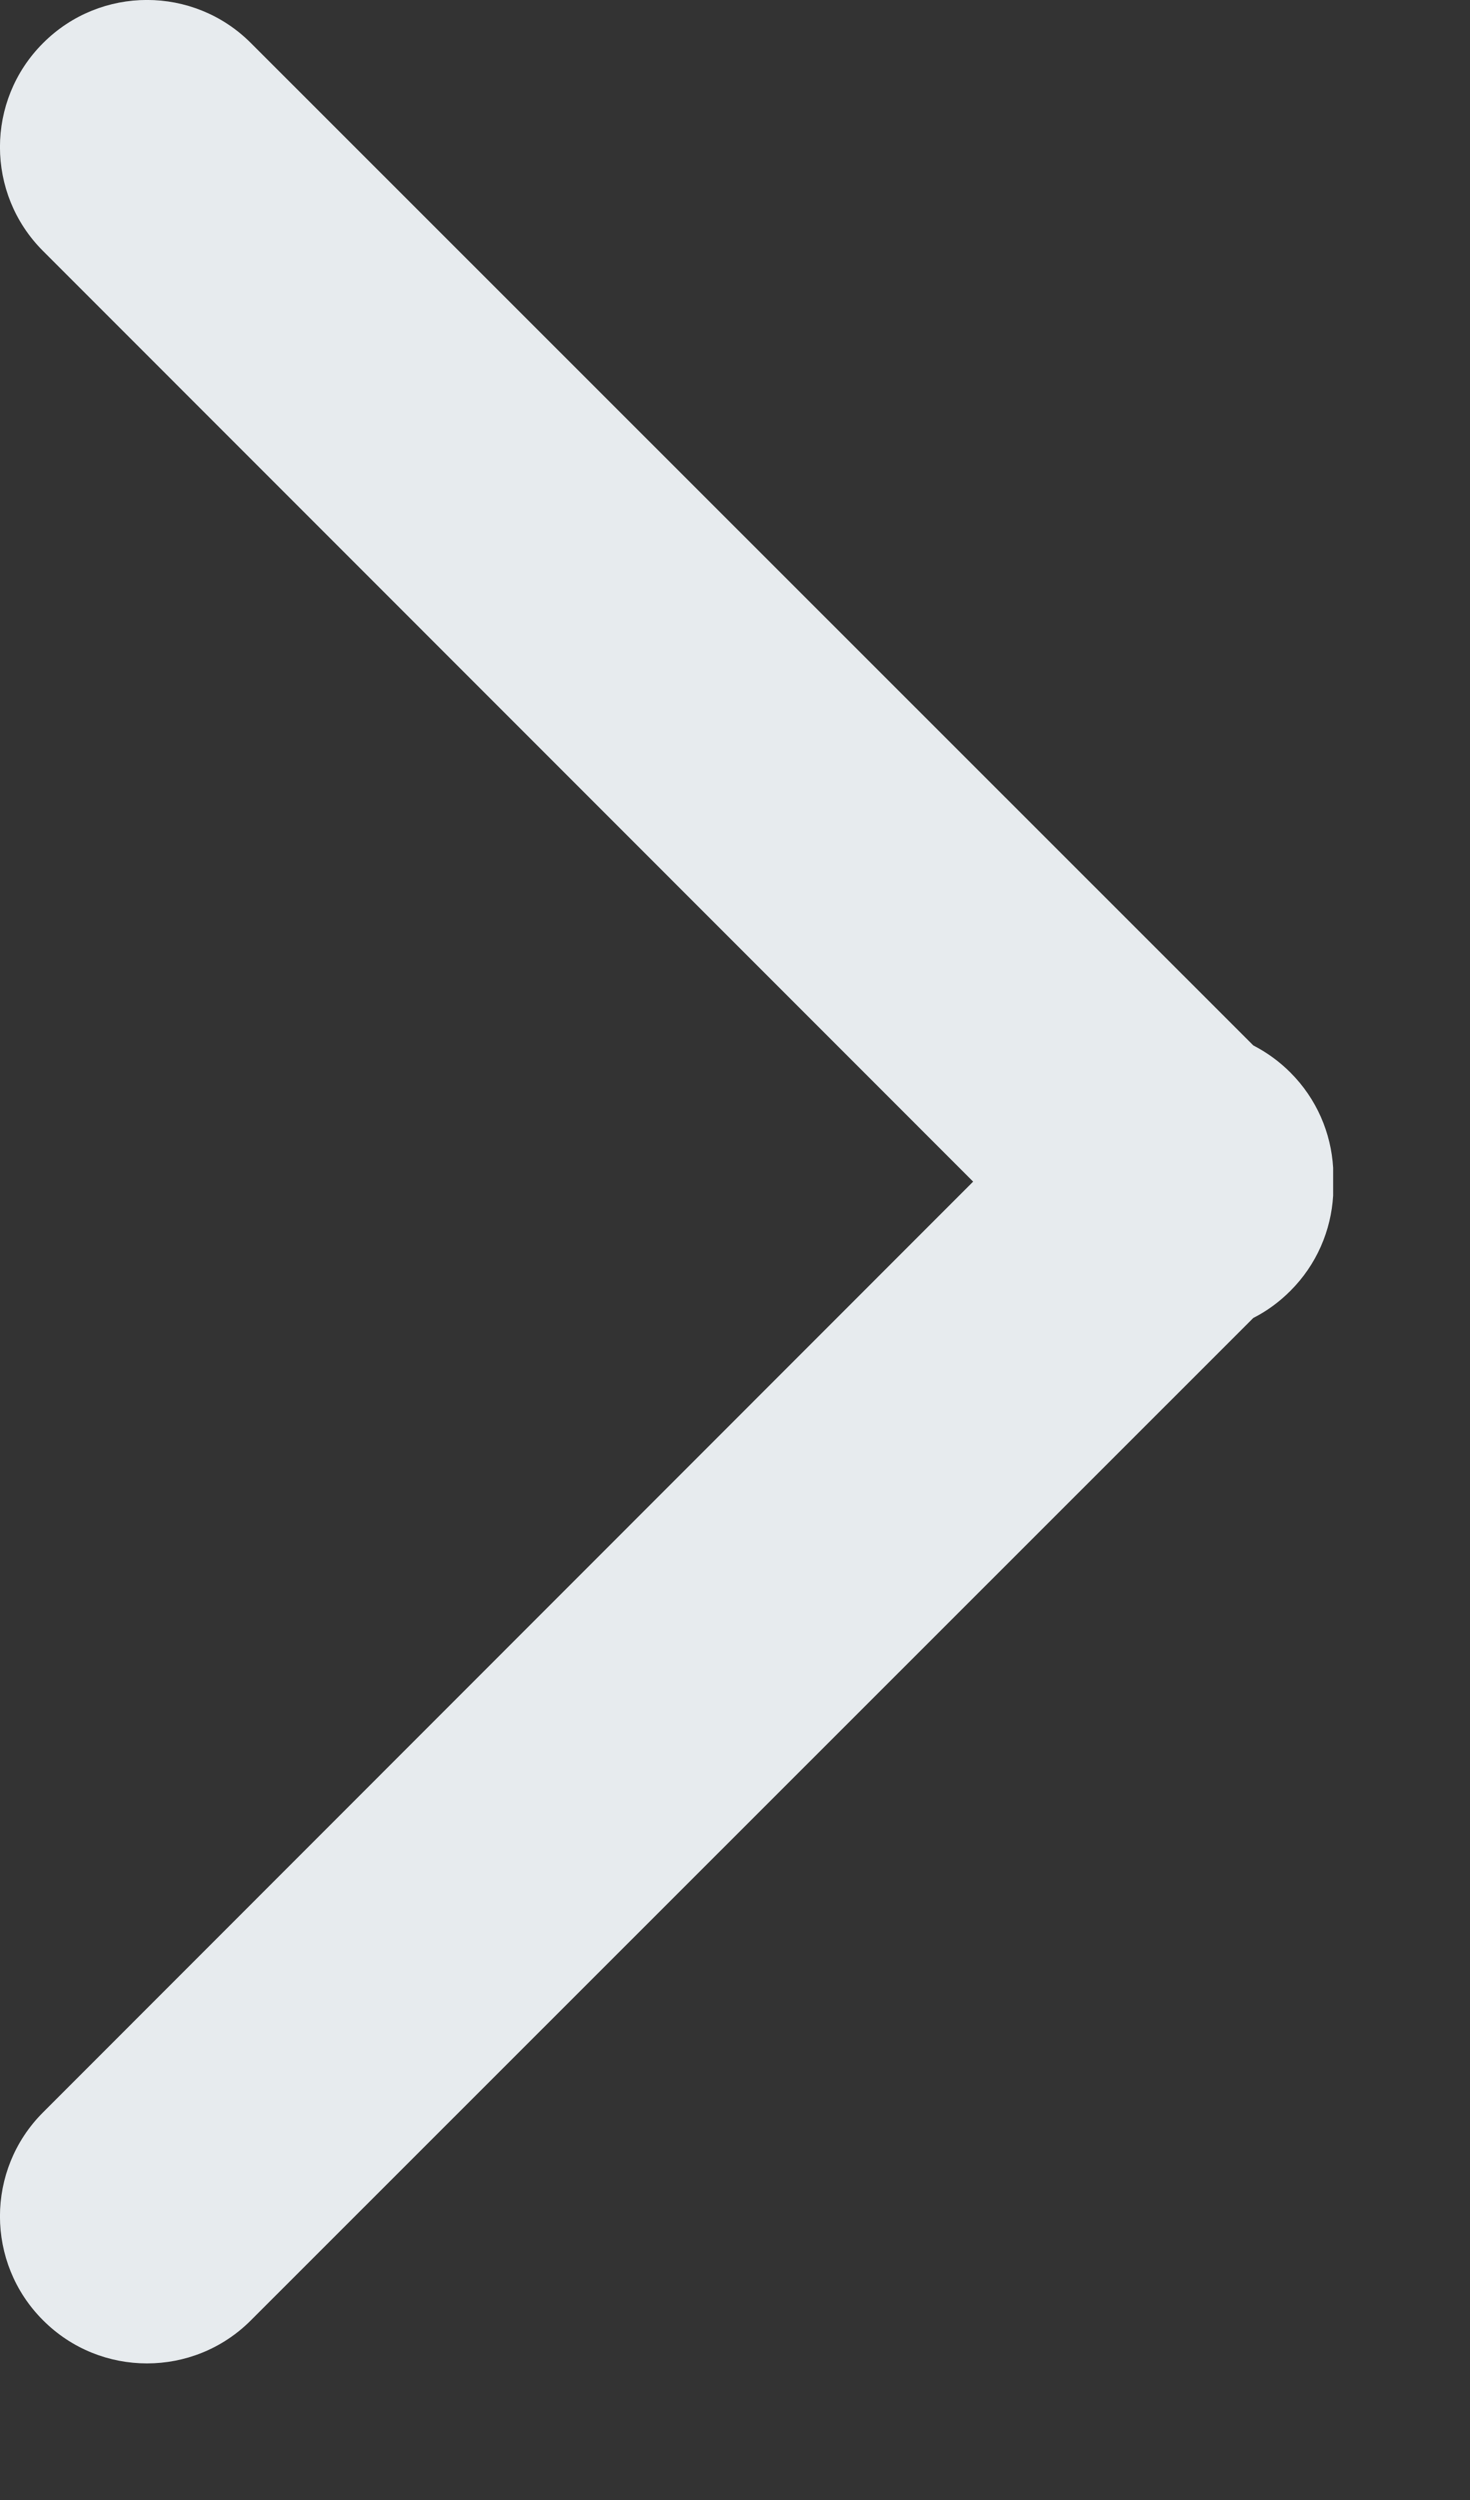 <?xml version="1.0" encoding="UTF-8"?>
<svg width="10px" height="17px" viewBox="0 0 10 17" version="1.1" xmlns="http://www.w3.org/2000/svg" xmlns:xlink="http://www.w3.org/1999/xlink">
    <rect x="0" y="0" width="10" height="17" fill="#333333" stroke="none"/>
    <!-- Generator: Sketch 60.1 (88133) - https://sketch.com -->
    <title>jiantou_bt</title>
    <desc>Created with Sketch.</desc>
    <g id="v3" stroke="none" stroke-width="1" fill="none" fill-rule="evenodd">
        <g id="未登录" transform="translate(-248, -81)" fill="#E7EBEE">
            <path d="M256.778,89.778 C256.702,89.854 256.617,89.916 256.526,89.962 L249.707,96.778 C249.317,97.169 248.683,97.169 248.293,96.778 C247.902,96.388 247.902,95.754 248.293,95.364 L248.293,95.364 L254.62,89.035 L248.293,82.707 C247.902,82.317 247.902,81.683 248.293,81.293 C248.683,80.902 249.317,80.902 249.707,81.293 L256.526,88.109 C256.617,88.156 256.702,88.217 256.778,88.293 C256.958,88.473 257.055,88.705 257.069,88.941 L257.069,89.13 C257.055,89.366 256.958,89.598 256.778,89.778 Z" id="jiantou_bt"></path>
        </g>
    </g>
</svg>
